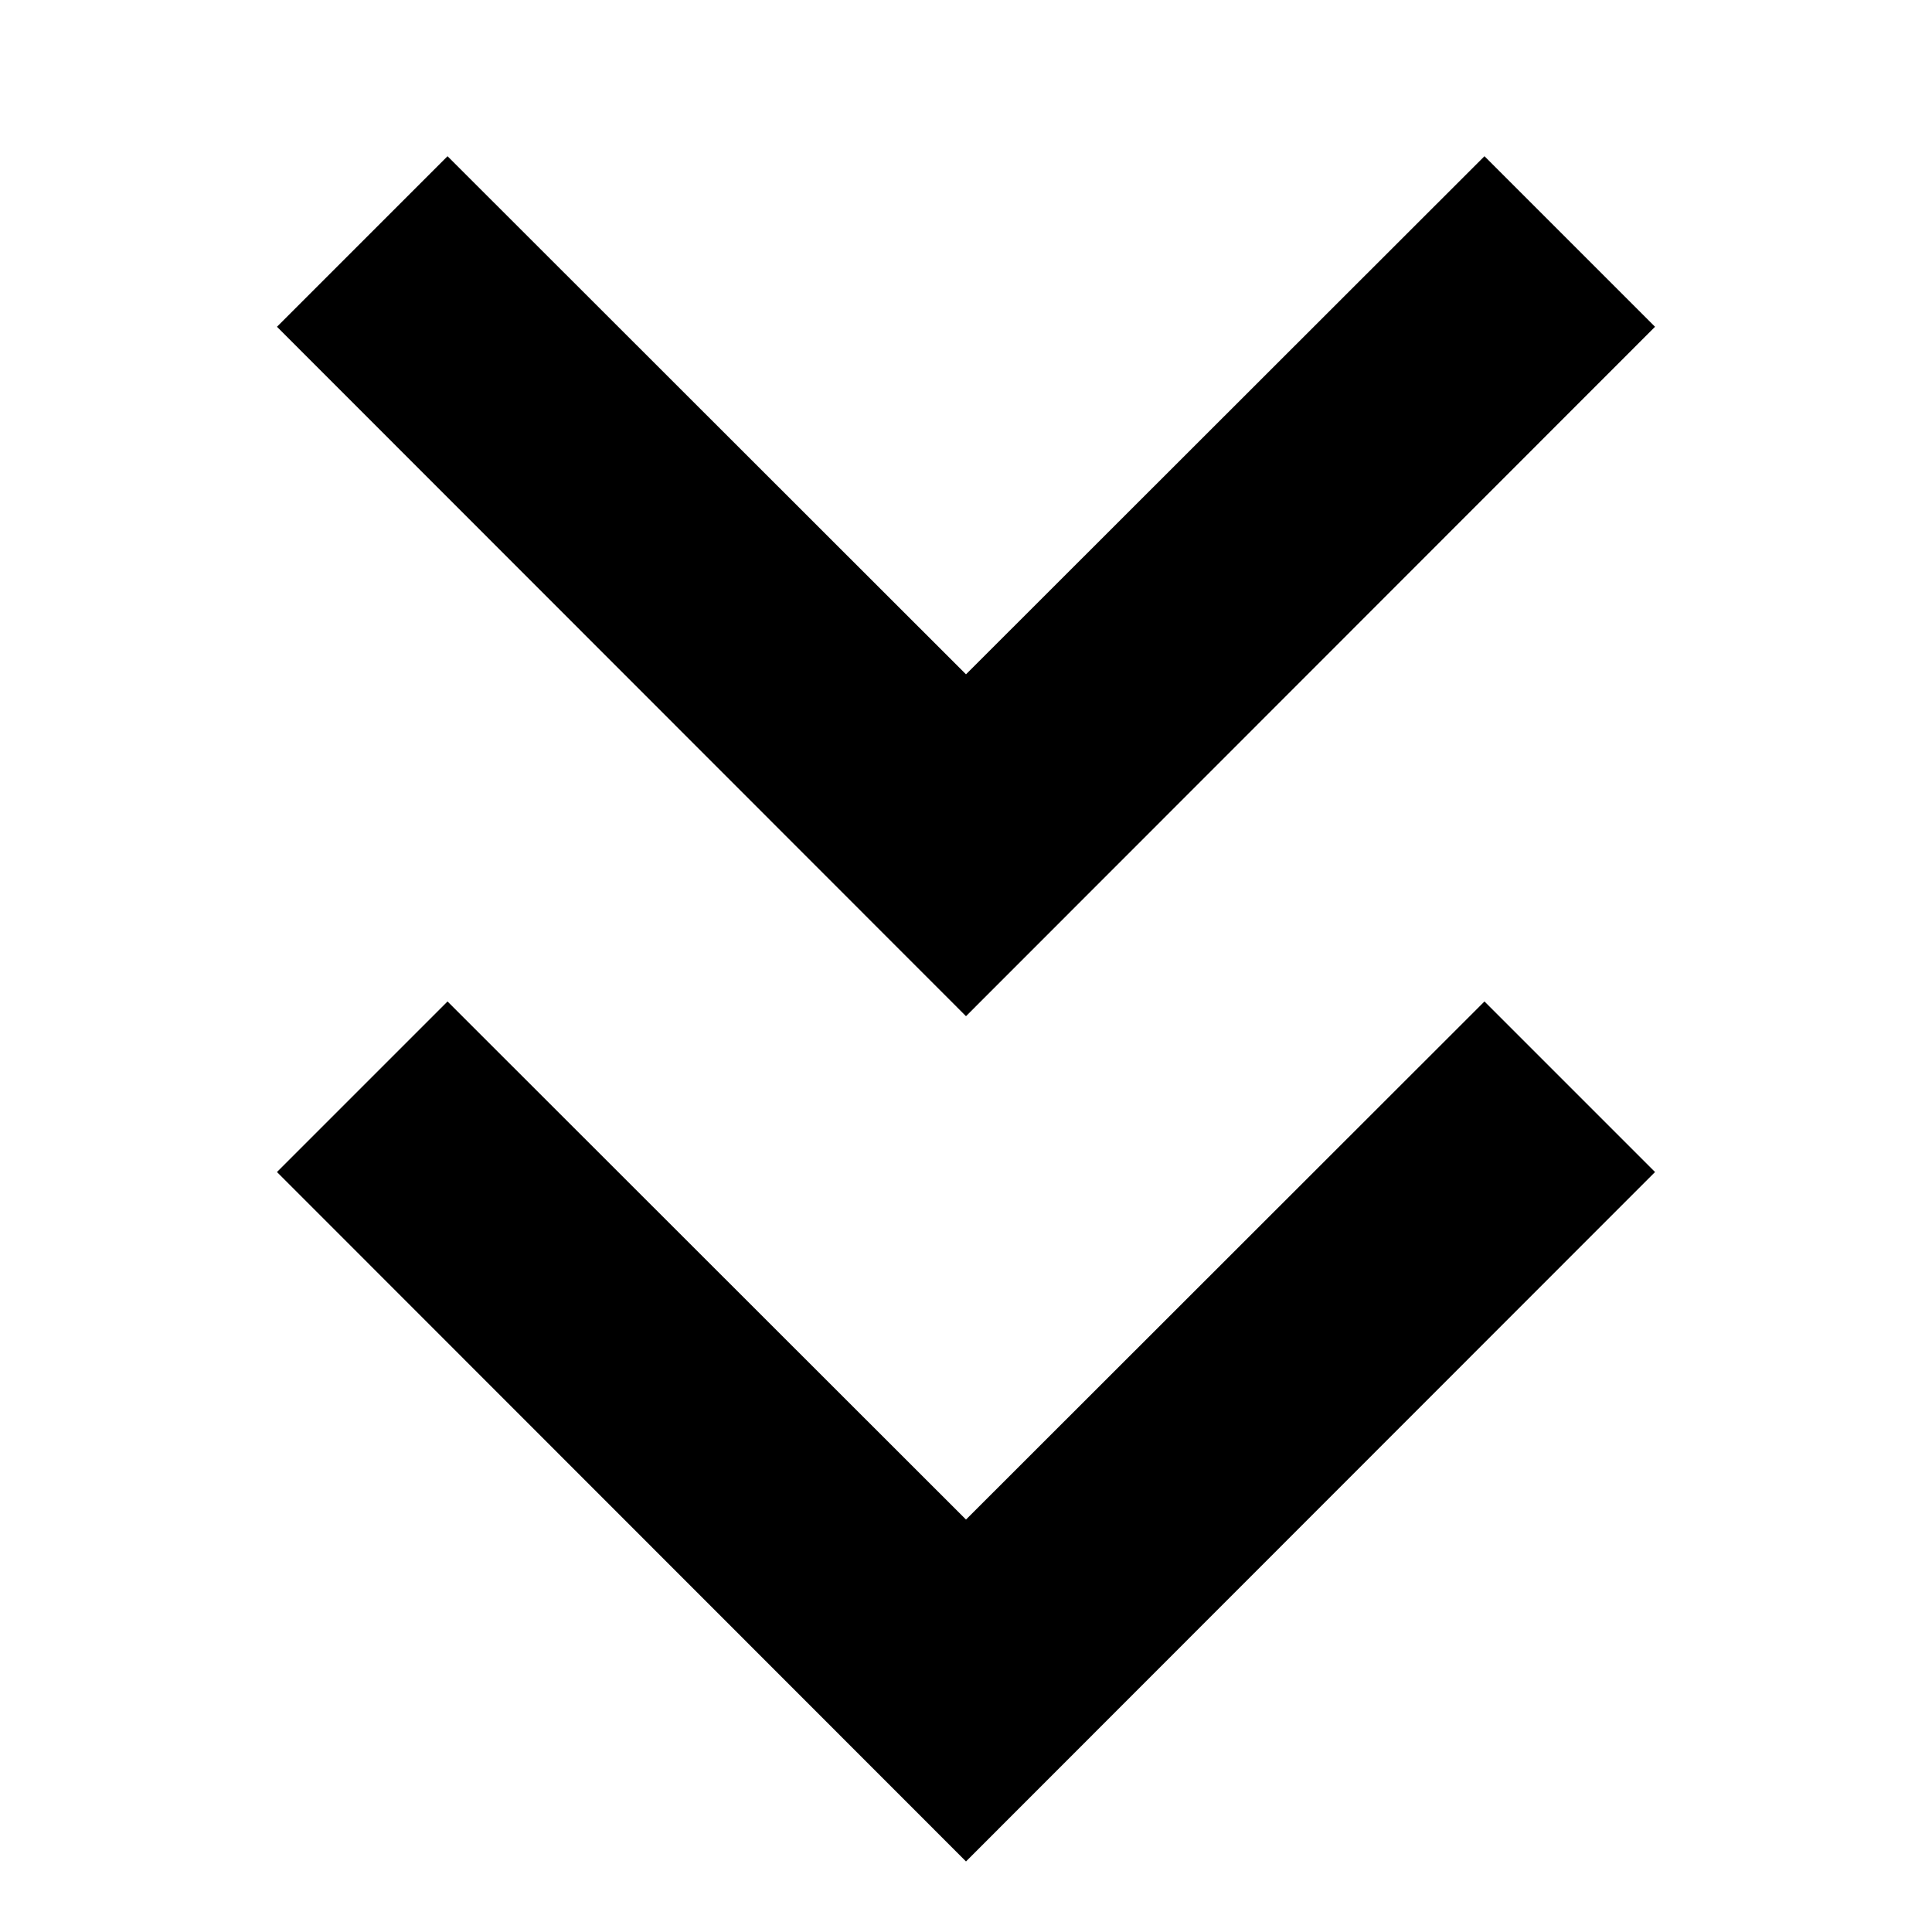 <?xml version="1.0" encoding="utf-8"?>
<!-- Generator: Adobe Illustrator 22.1.0, SVG Export Plug-In . SVG Version: 6.00 Build 0)  -->
<svg version="1.1" xmlns="http://www.w3.org/2000/svg" xmlns:xlink="http://www.w3.org/1999/xlink" x="0px" y="0px"
	 viewBox="0 0 512 512" style="enable-background:new 0 0 512 512;" xml:space="preserve">
<g id="Livello_2">
</g>
<g id="Livello_1">
	<g>
		<polygon points="256,402.7 118.6,265.4 73.4,310.6 256,493.3 438.6,310.6 393.4,265.4 		"/>
		<polygon points="438.6,86.6 393.4,41.4 256,178.7 118.6,41.4 73.4,86.6 256,269.3 		"/>
	</g>
</g>
</svg>
